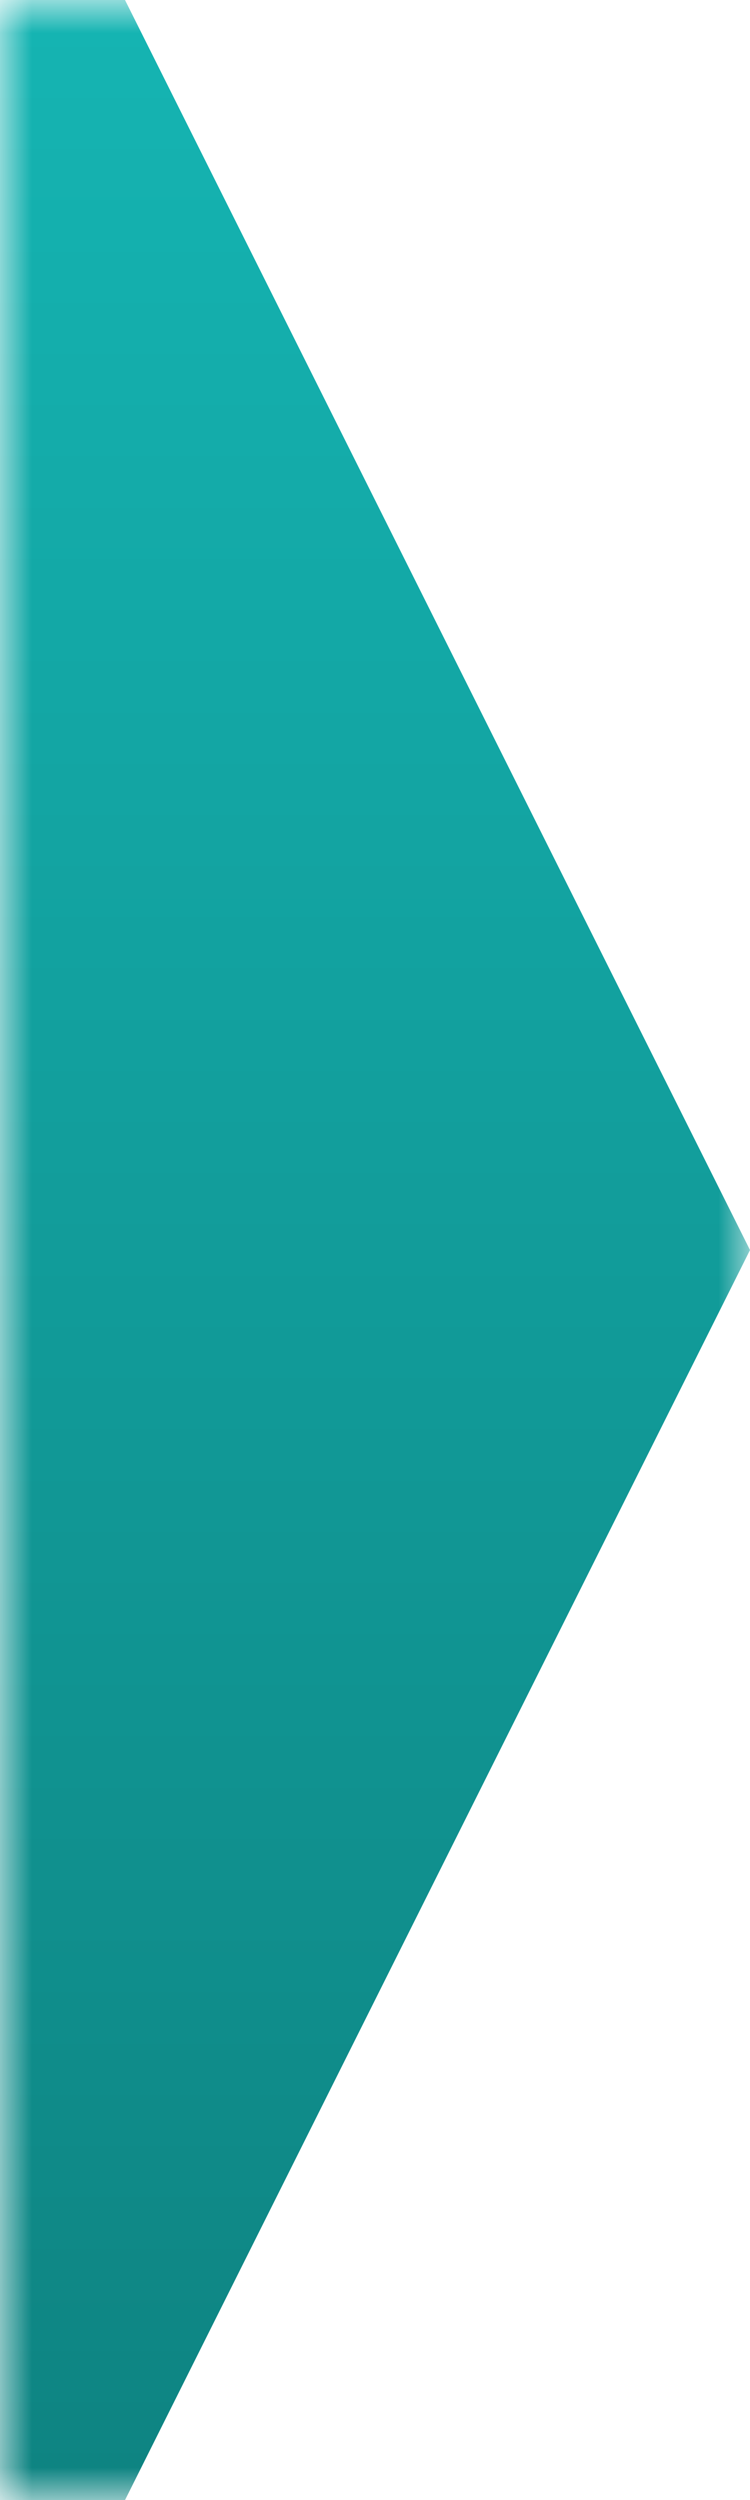 <?xml version="1.0" encoding="UTF-8"?>
<svg width="12px" height="40px" viewBox="0 0 12 40" version="1.1" xmlns="http://www.w3.org/2000/svg" xmlns:xlink="http://www.w3.org/1999/xlink">
    <!-- Generator: Sketch 49.3 (51167) - http://www.bohemiancoding.com/sketch -->
    <title>progress-royal-right</title>
    <desc>Created with Sketch.</desc>
    <defs>
        <rect id="path-1" x="0" y="0" width="12" height="40"></rect>
        <linearGradient x1="26.798%" y1="100%" x2="26.798%" y2="0%" id="linearGradient-3">
            <stop stop-color="#0E8482" offset="0%"></stop>
            <stop stop-color="#15B4B2" offset="100%"></stop>
        </linearGradient>
    </defs>
    <g id="Page-1" stroke="none" stroke-width="1" fill="none" fill-rule="evenodd">
        <g id="Teams---Payment" transform="translate(-140, -26)">
            <g id="progress-royal-right" transform="translate(140, 26)">
                <mask id="mask-2" fill="white">
                    <use xlink:href="#path-1"></use>
                </mask>
                <g id="Mask"></g>
                <polygon id="progress-royal-copy" fill="url(#linearGradient-3)" mask="url(#mask-2)" points="-98 0 2 0 12 20 2 40 -98 40 -88 20"></polygon>
            </g>
        </g>
    </g>
</svg>